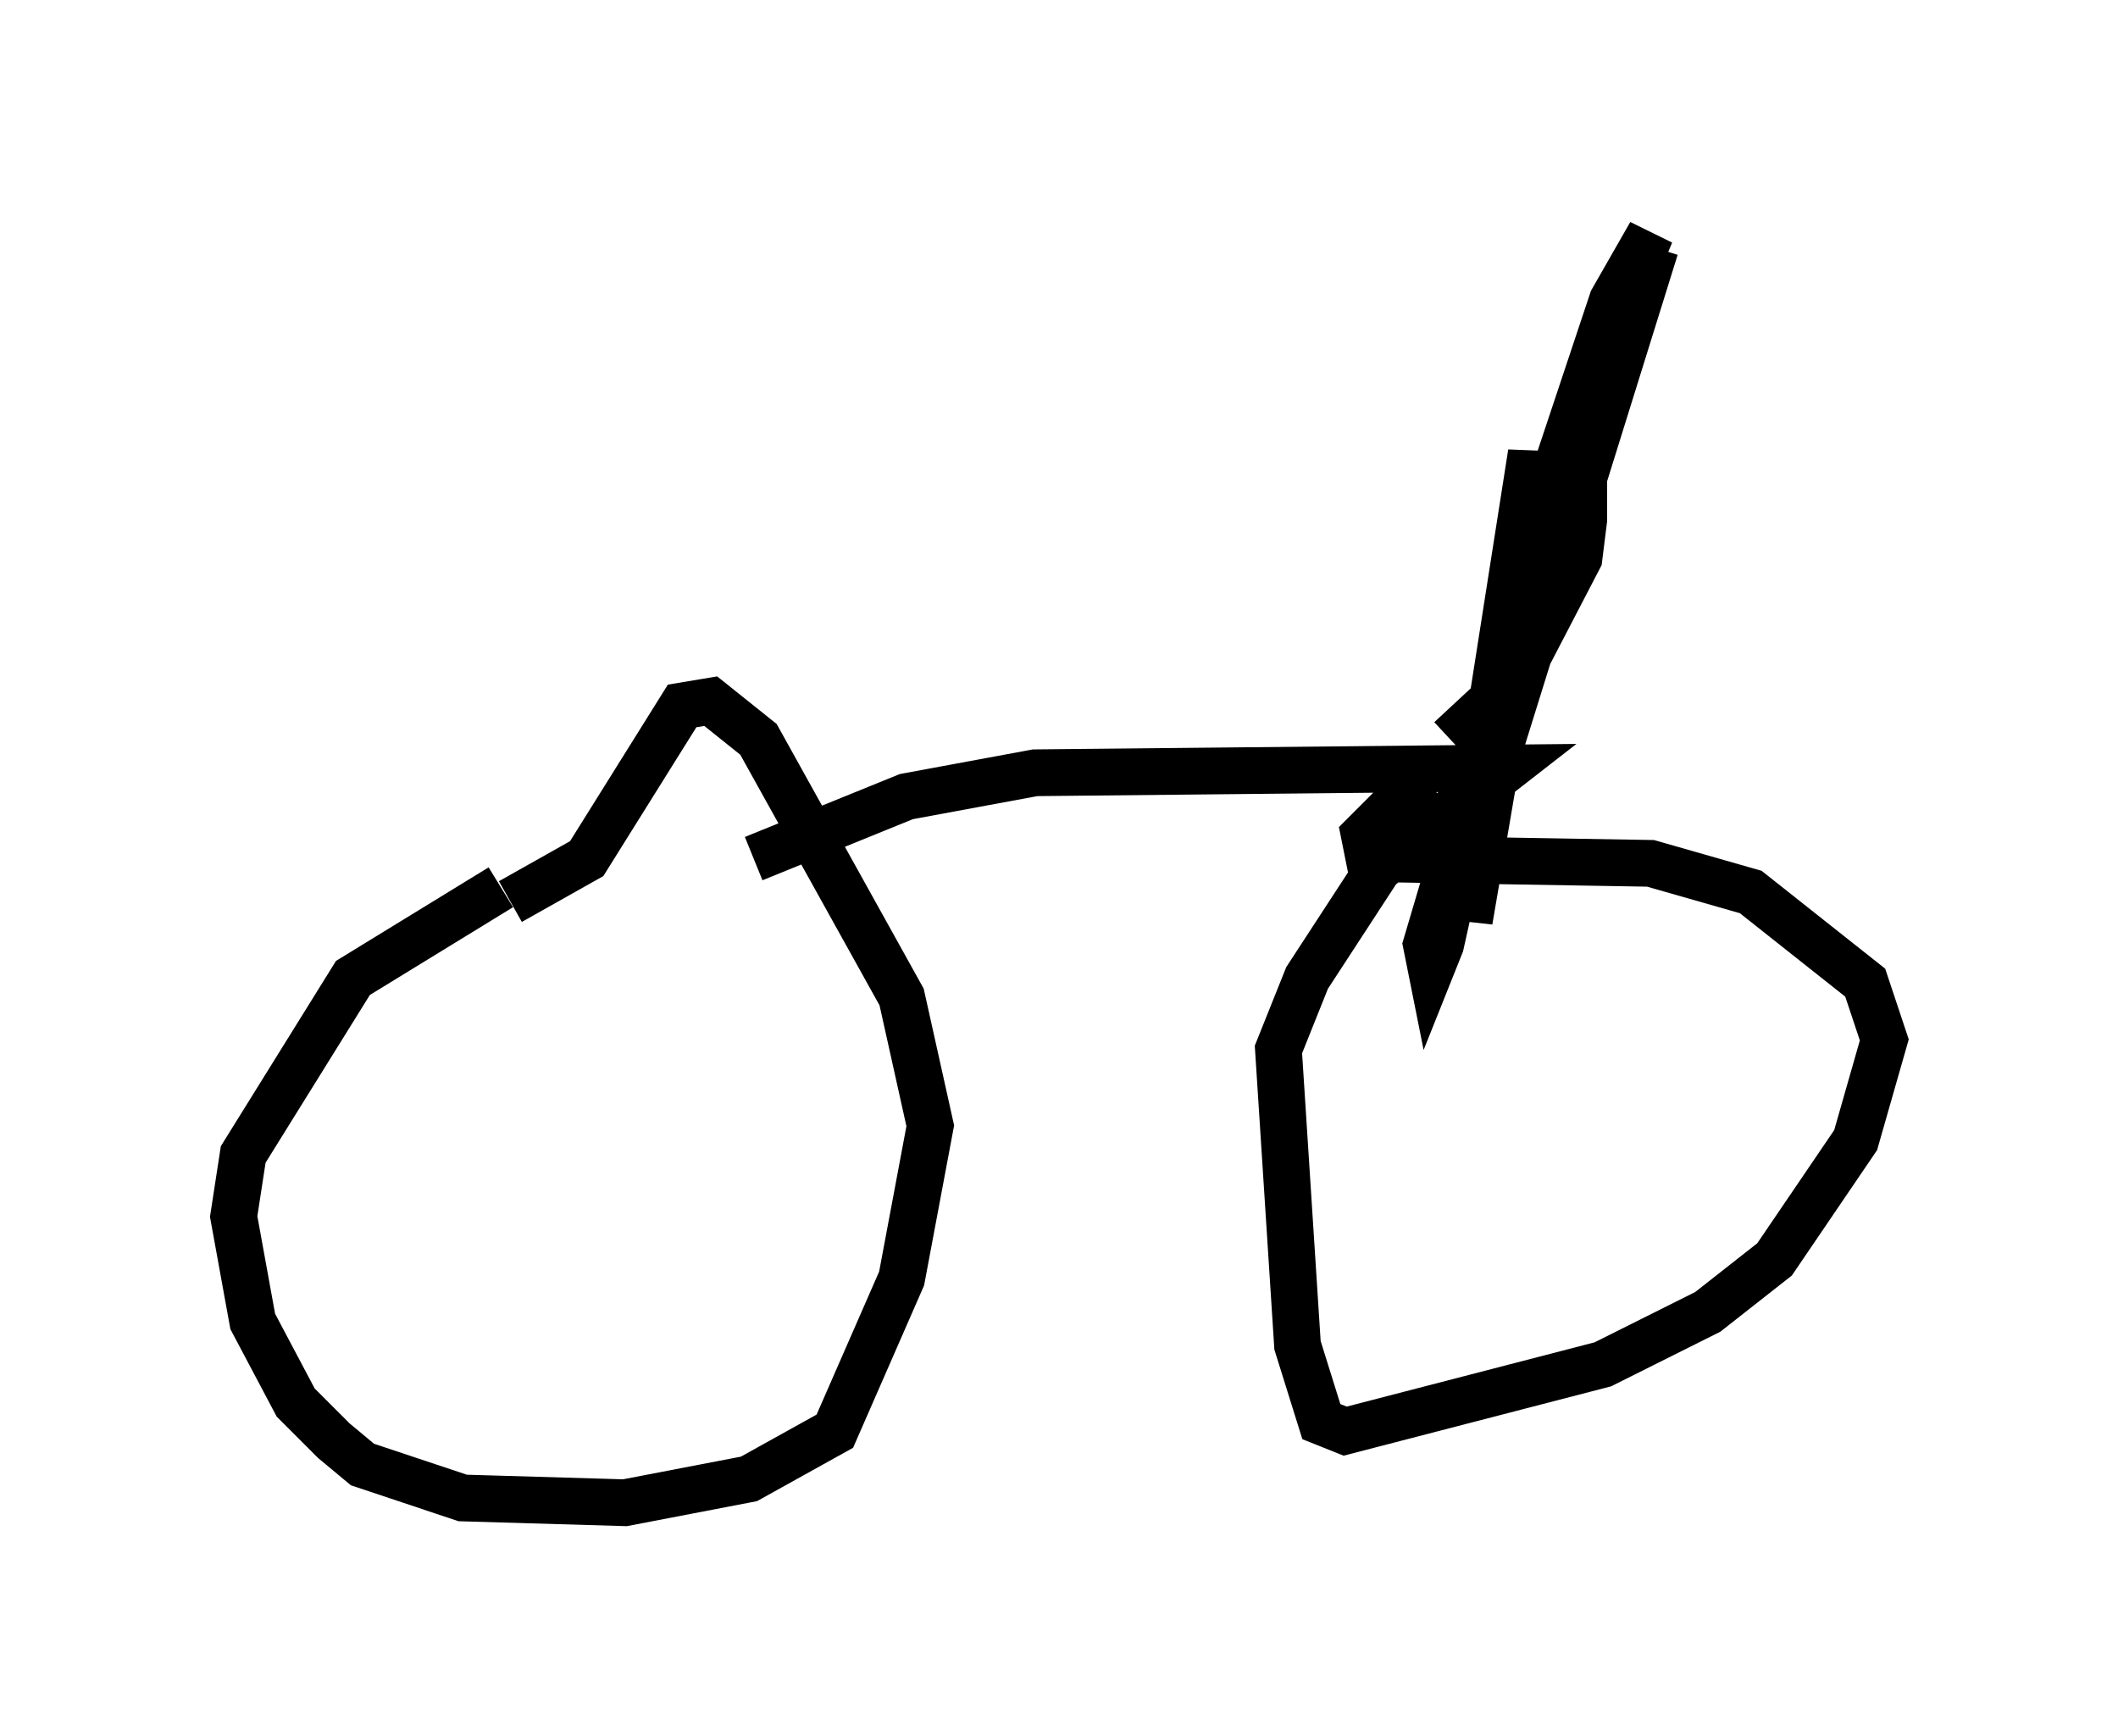 <?xml version="1.0" encoding="utf-8" ?>
<svg baseProfile="full" height="37.154" version="1.1" width="45.321" xmlns="http://www.w3.org/2000/svg" xmlns:ev="http://www.w3.org/2001/xml-events" xmlns:xlink="http://www.w3.org/1999/xlink"><defs /><rect fill="white" height="37.154" width="45.321" x="0" y="0" /><path d="M12.35, 18.883 m-1.633, 0.102 l-3.165, 1.94 -2.348, 3.777 l-0.204, 1.327 0.408, 2.246 l0.919, 1.735 0.817, 0.817 l0.613, 0.51 2.144, 0.715 l3.471, 0.102 2.654, -0.51 l1.838, -1.021 1.429, -3.267 l0.613, -3.267 -0.613, -2.756 l-3.063, -5.513 -1.021, -0.817 l-0.613, 0.102 -2.042, 3.267 l-1.633, 0.919 m5.206, -0.919 l3.267, -1.327 2.756, -0.51 l10.106, -0.102 -2.756, 2.144 l-1.531, 2.348 -0.613, 1.531 l0.408, 6.329 0.51, 1.633 l0.51, 0.204 5.513, -1.429 l2.246, -1.123 1.429, -1.123 l1.735, -2.552 0.613, -2.144 l-0.408, -1.225 -2.45, -1.94 l-2.144, -0.613 -6.023, -0.102 l-0.102, -0.51 1.225, -1.225 m0.613, -0.817 l1.429, -1.327 1.327, -2.552 l0.102, -0.817 0.0, -0.715 l-0.408, 0.613 -1.531, 3.879 l0.817, -5.206 0.102, 1.327 l-2.042, 9.188 -0.204, 0.51 l-0.102, -0.51 3.777, -12.761 l1.021, -2.45 -0.817, 1.429 l-1.633, 4.9 -1.429, 8.371 l0.102, -1.94 3.879, -12.454 " fill="none" stroke="black" stroke-width="1" /></svg>